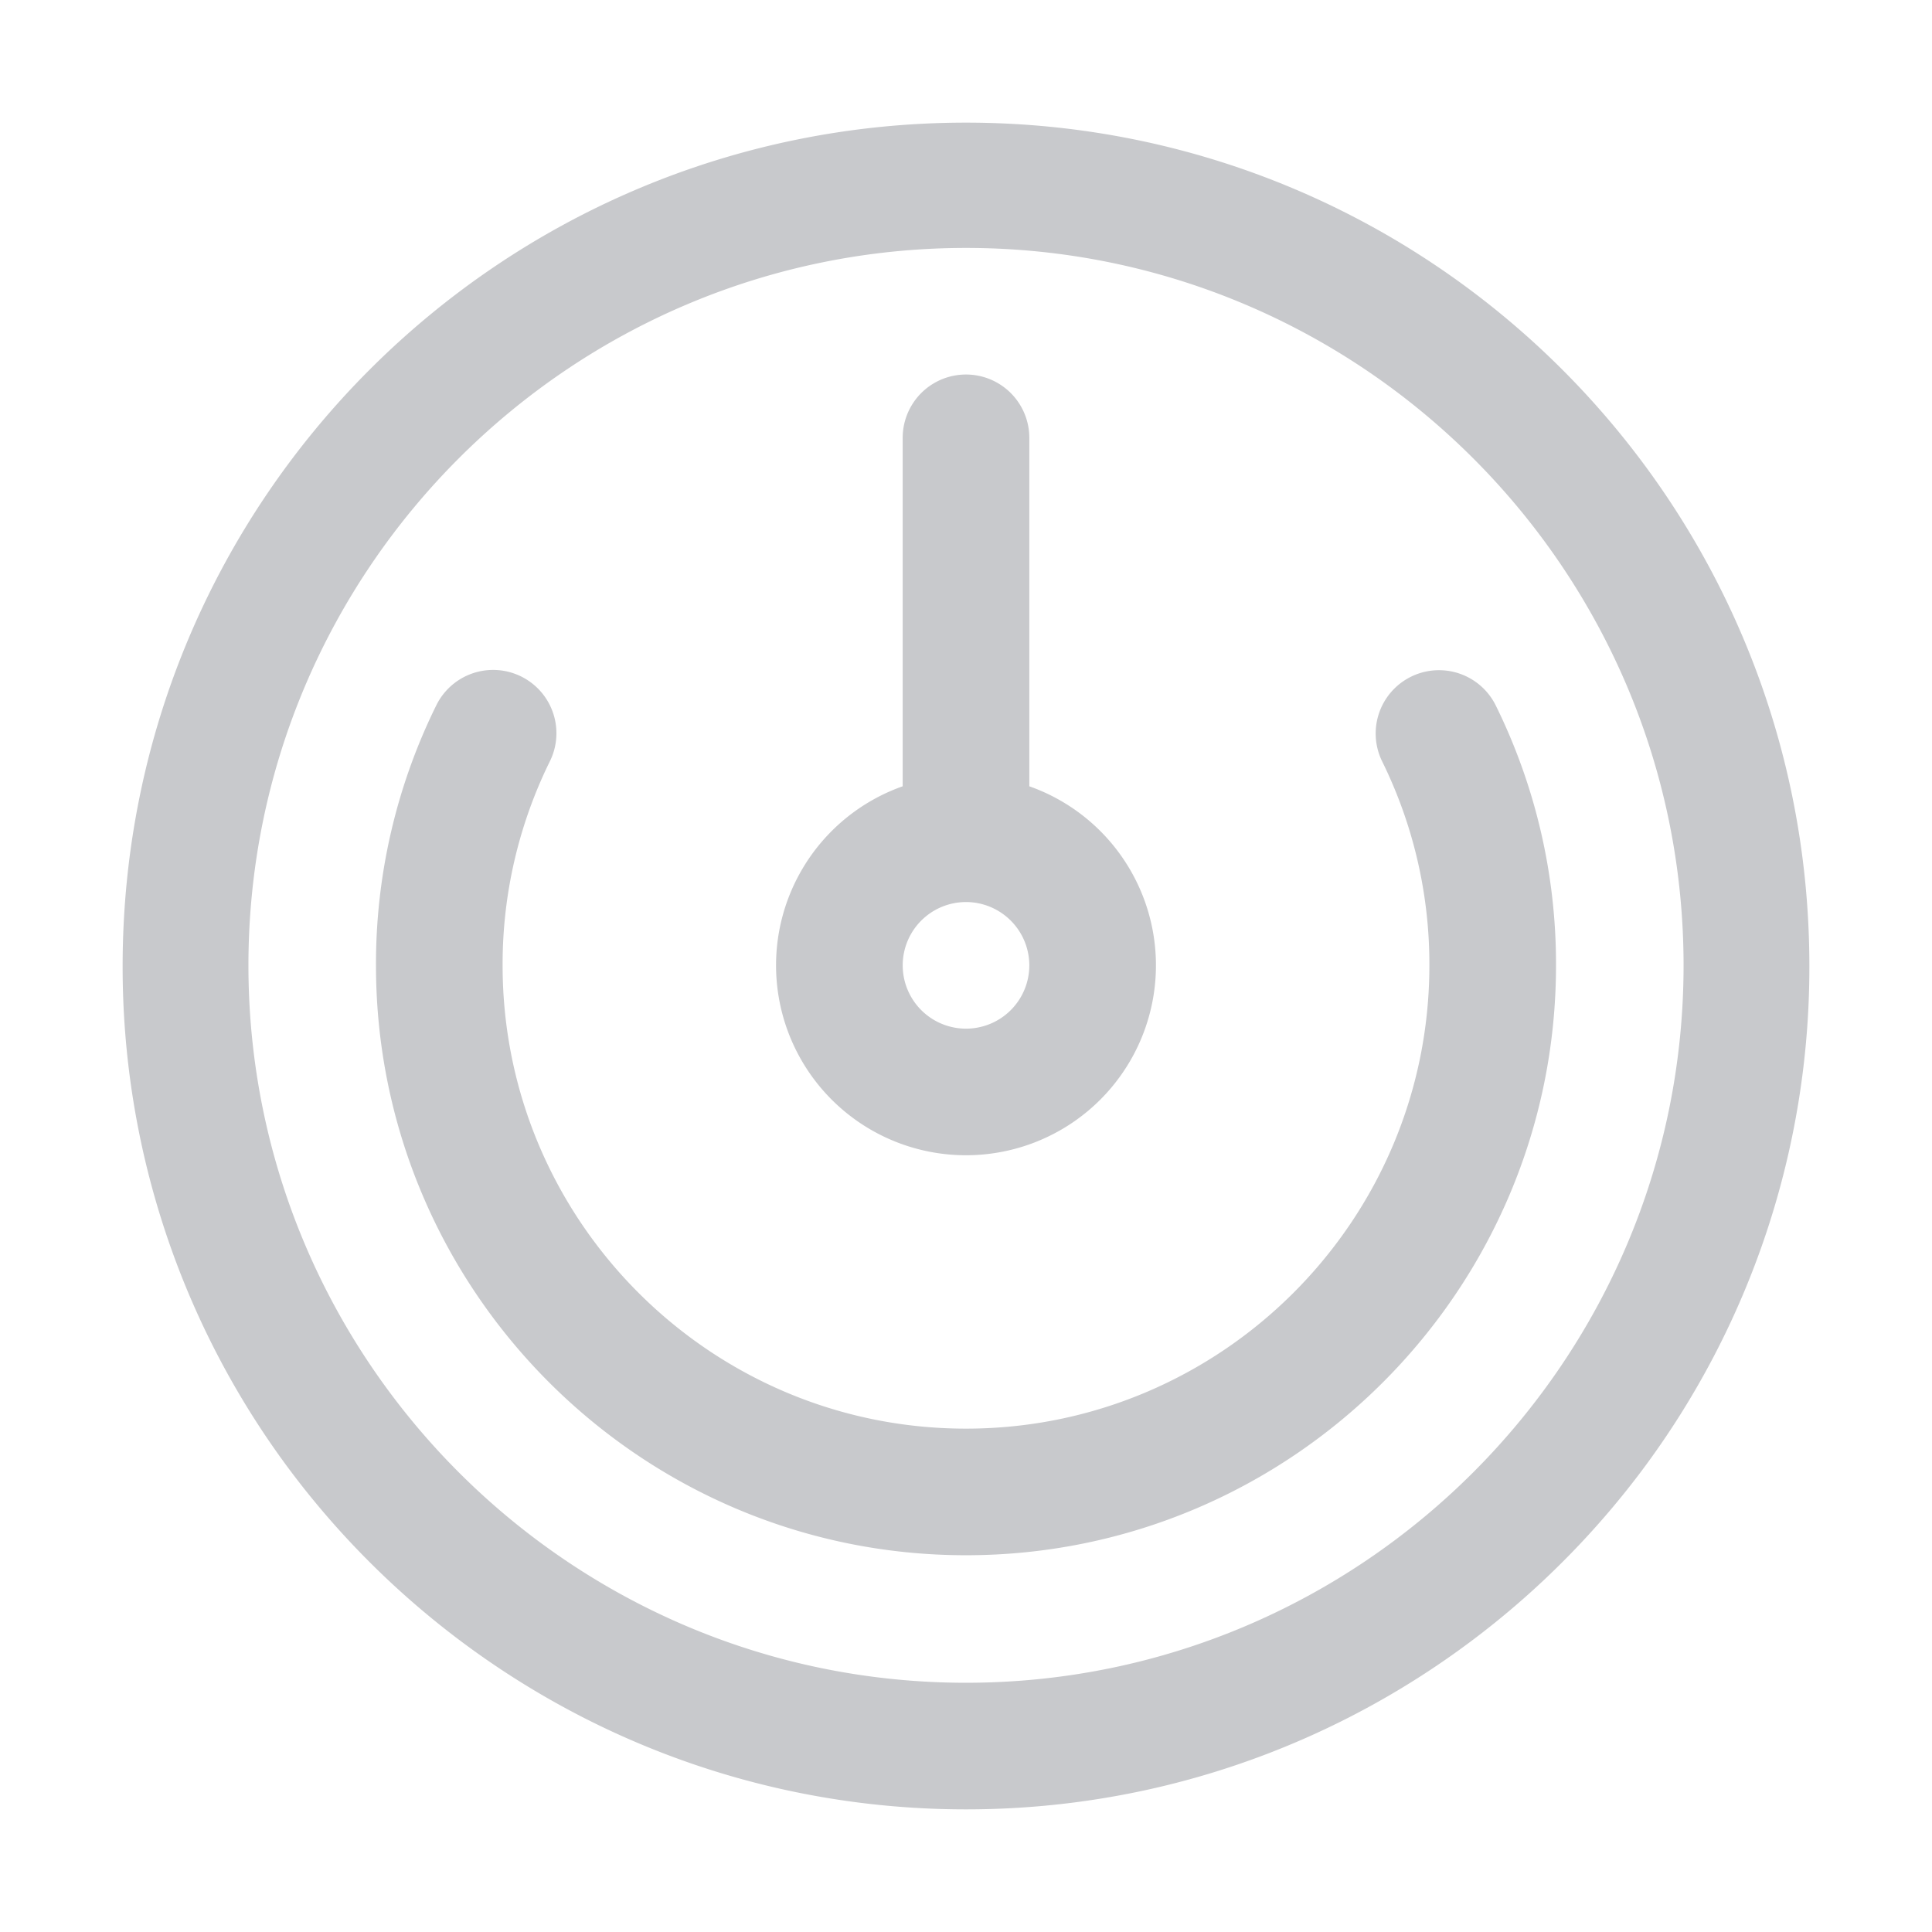 <svg t="1732266428930" class="icon" viewBox="0 0 1024 1024" version="1.1" xmlns="http://www.w3.org/2000/svg" p-id="4358" width="200" height="200"><path d="M512 65c246.871 0 447 200.129 447 447a445.017 445.017 0 0 1-88.8 267.446C788.512 888.384 658.35 959 512 959h-0.13c-145.693-0.041-275.319-70.073-357.041-178.213A445 445 0 0 1 65 512C65 265.129 265.129 65 512 65z m0 826.9c209.711 0 380.326-170.578 380.326-380.245S721.711 131.409 512 131.409 131.674 301.986 131.674 511.653 302.287 891.9 512 891.9zM261.392 355.074a33.567 33.567 0 0 1 30.085 48.367 243.066 243.066 0 0 0-25.086 108.212c0 135.4 110.178 245.555 245.607 245.555S757.6 647.051 757.6 511.653a243.019 243.019 0 0 0-25.085-108.212 33.558 33.558 0 0 1 60.226-29.619 309.581 309.581 0 0 1 31.977 137.831c0 172.4-140.287 312.657-312.722 312.657S199.277 684.054 199.277 511.653a309.6 309.6 0 0 1 31.977-137.831 33.562 33.562 0 0 1 30.138-18.748zM512 612.306a100.654 100.654 0 0 1-33.558-195.557V232.062a33.558 33.558 0 0 1 67.116 0v184.687A100.654 100.654 0 0 1 512 612.306z m0-134.2a33.551 33.551 0 1 0 33.558 33.551A33.593 33.593 0 0 0 512 478.1z" fill="#c8c9cc" p-id="4359"></path></svg>